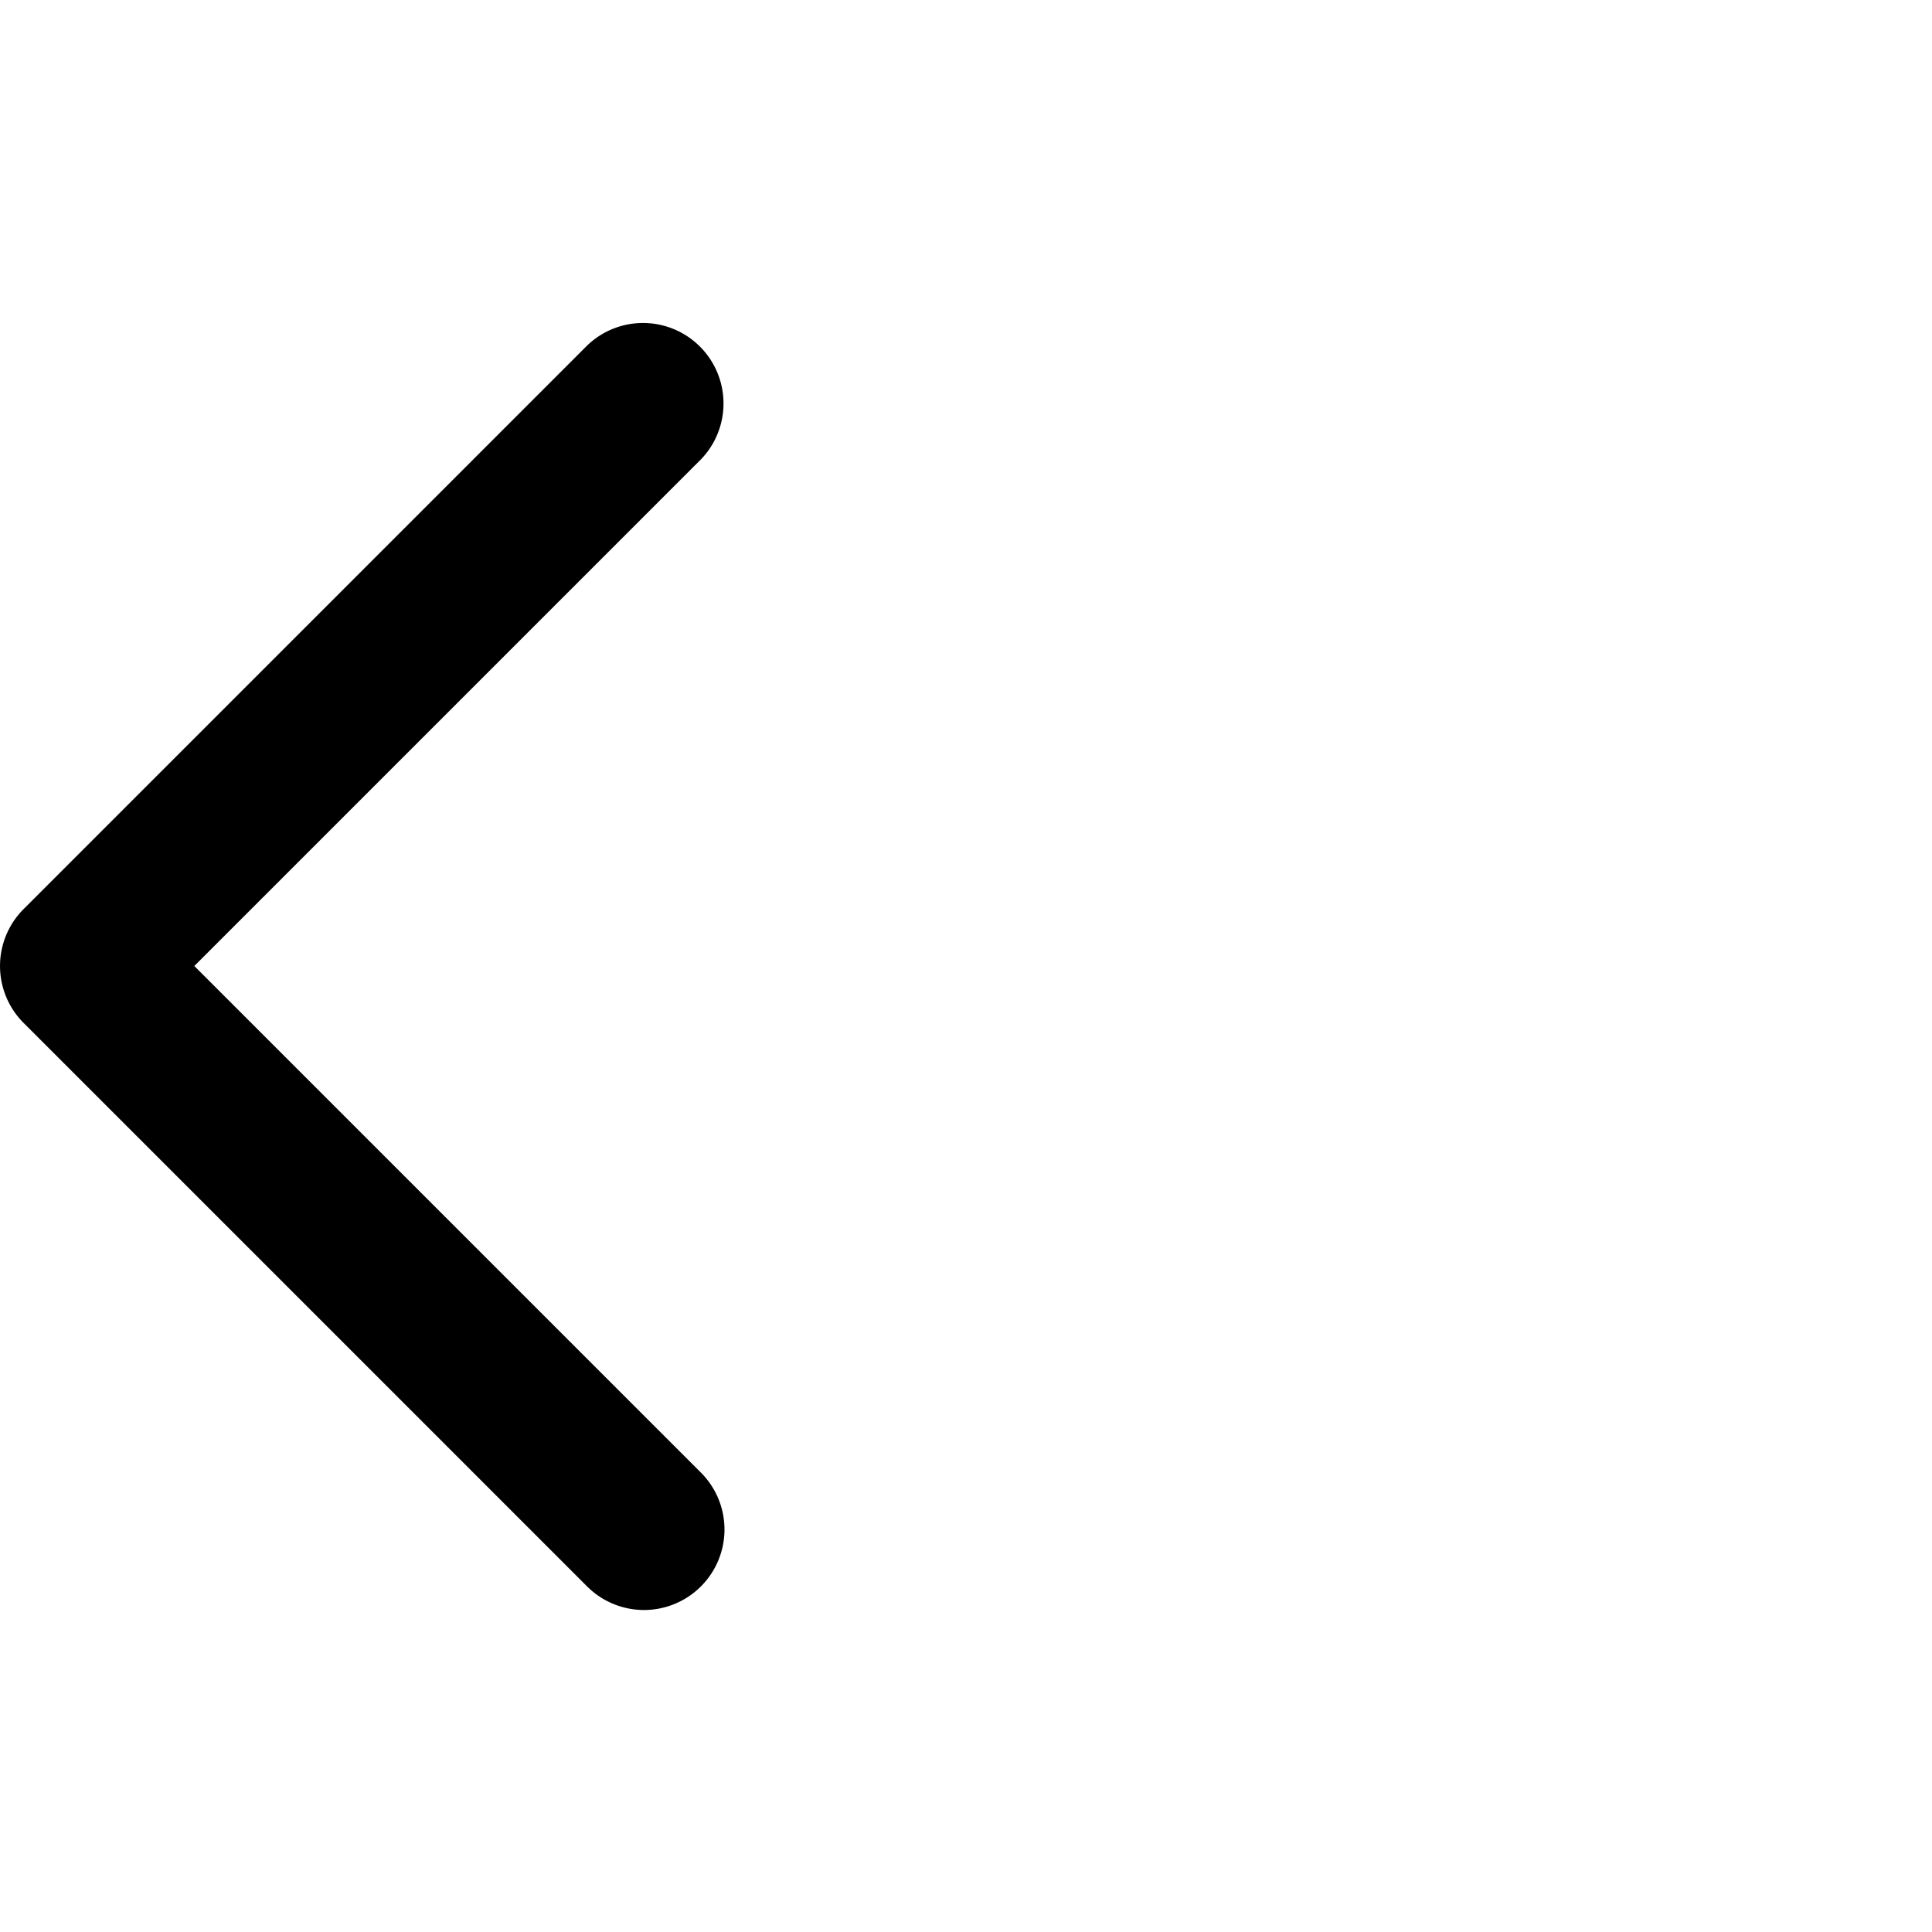 <svg xmlns="http://www.w3.org/2000/svg" width="24" height="24" viewBox="0 0 24 24">
  <path d="M0,24V0H24V24Z" style="fill: none"/>
  <path d="M8,20a1,1,0,0,0,.707-1.707L2.414,12,8.707,5.707A1,1,0,0,0,7.293,4.293l-7,7a1,1,0,0,0,0,1.414l7,7A1,1,0,0,0,8,20Z"/>
</svg>
